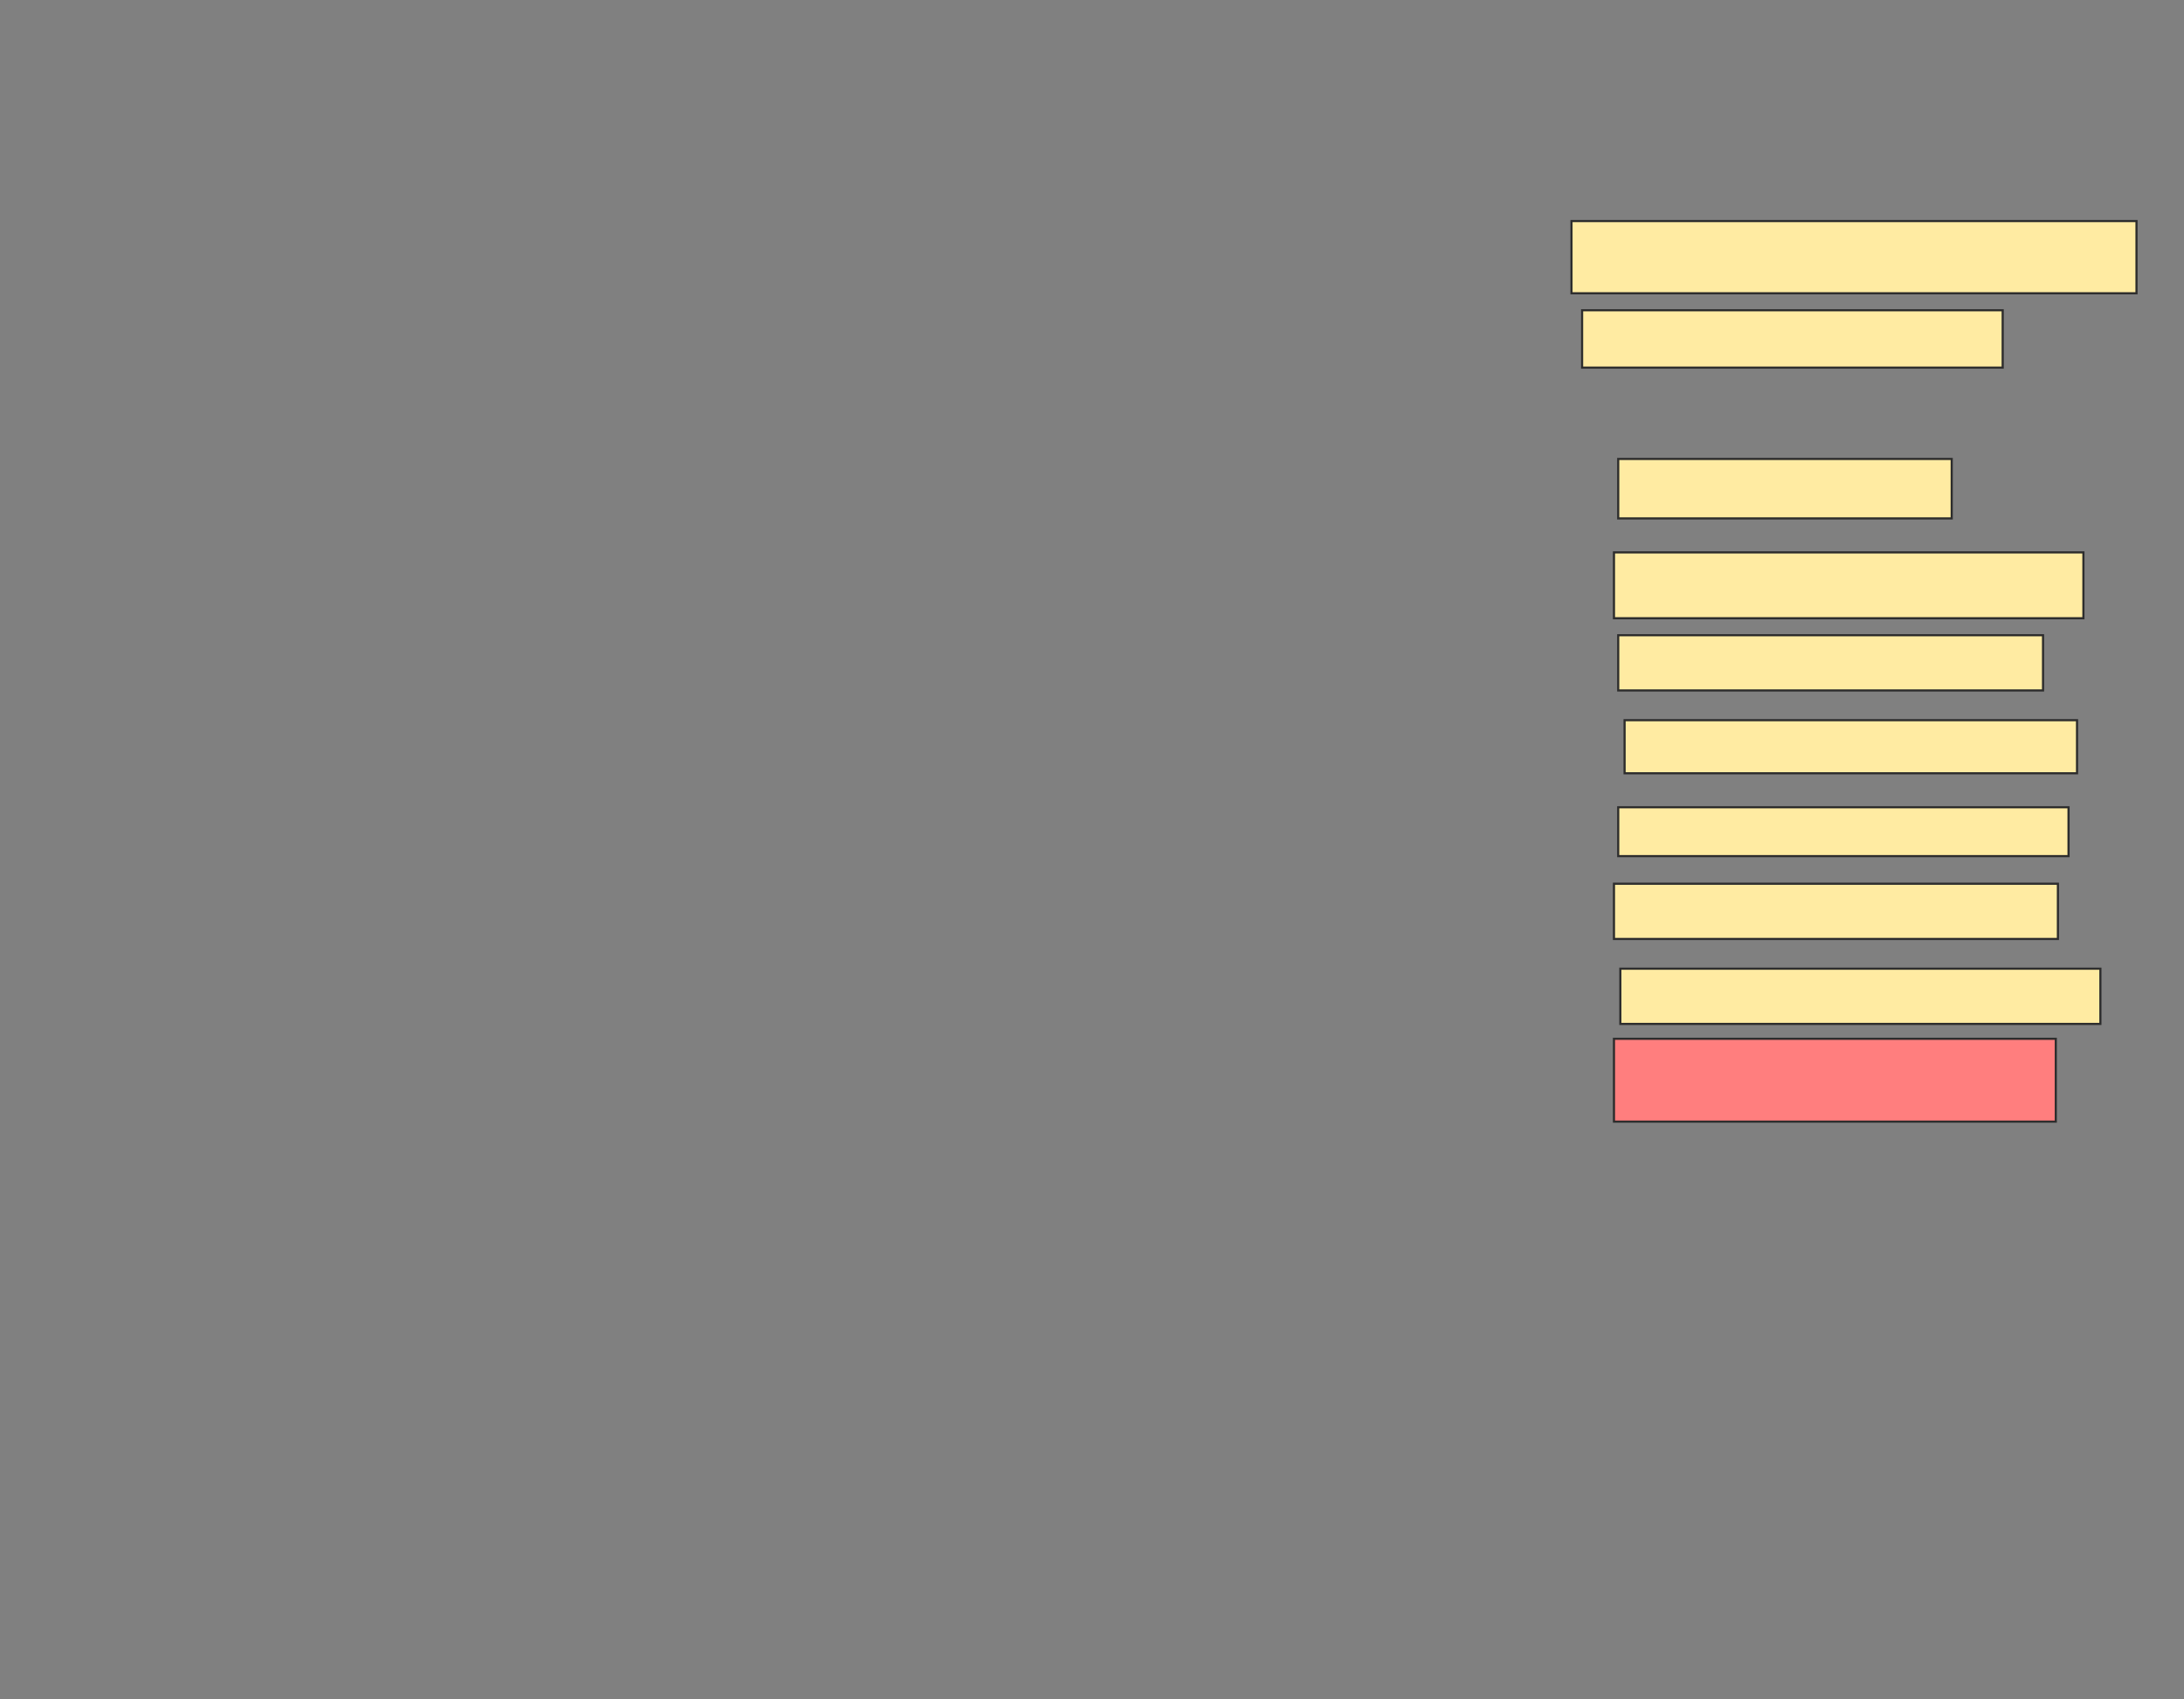 <svg xmlns="http://www.w3.org/2000/svg" width="1018" height="792">
 <rect width="100%" height="100%" fill="#808080" stroke="none"/>
 <!-- Created with Image Occlusion Enhanced -->
 <g>
  <title>Labels</title>
 </g>
 <g>
  <title>Masks</title>
  <rect id="34fade1f98ff47c681acbc29ff10c895-ao-1" height="33.663" width="263.366" y="103.05" x="732.495" stroke="#2D2D2D" fill="#FFEBA2"/>
  <rect id="34fade1f98ff47c681acbc29ff10c895-ao-2" height="26.733" width="196.04" y="144.634" x="737.445" stroke="#2D2D2D" fill="#FFEBA2"/>
  <rect id="34fade1f98ff47c681acbc29ff10c895-ao-3" height="27.723" width="155.446" y="213.941" x="754.277" stroke="#2D2D2D" fill="#FFEBA2"/>
  <rect id="34fade1f98ff47c681acbc29ff10c895-ao-4" height="30.693" width="218.812" y="257.505" x="752.297" stroke="#2D2D2D" fill="#FFEBA2"/>
  <rect id="34fade1f98ff47c681acbc29ff10c895-ao-5" height="25.743" width="198.02" y="296.119" x="754.277" stroke="#2D2D2D" fill="#FFEBA2"/>
  <rect id="34fade1f98ff47c681acbc29ff10c895-ao-6" height="24.752" width="210.891" y="335.723" x="757.247" stroke="#2D2D2D" fill="#FFEBA2"/>
  <rect id="34fade1f98ff47c681acbc29ff10c895-ao-7" height="22.772" width="209.901" y="376.317" x="754.277" stroke="#2D2D2D" fill="#FFEBA2"/>
  <rect id="34fade1f98ff47c681acbc29ff10c895-ao-8" height="25.743" width="206.931" y="411.96" x="752.297" stroke="#2D2D2D" fill="#FFEBA2"/>
  <rect id="34fade1f98ff47c681acbc29ff10c895-ao-9" height="25.743" width="223.762" y="451.564" x="755.267" stroke="#2D2D2D" fill="#FFEBA2"/>
  <rect id="34fade1f98ff47c681acbc29ff10c895-ao-10" height="38.614" width="205.941" y="484.238" x="752.297" stroke="#2D2D2D" fill="#FF7E7E" class="qshape"/>
 </g>
</svg>